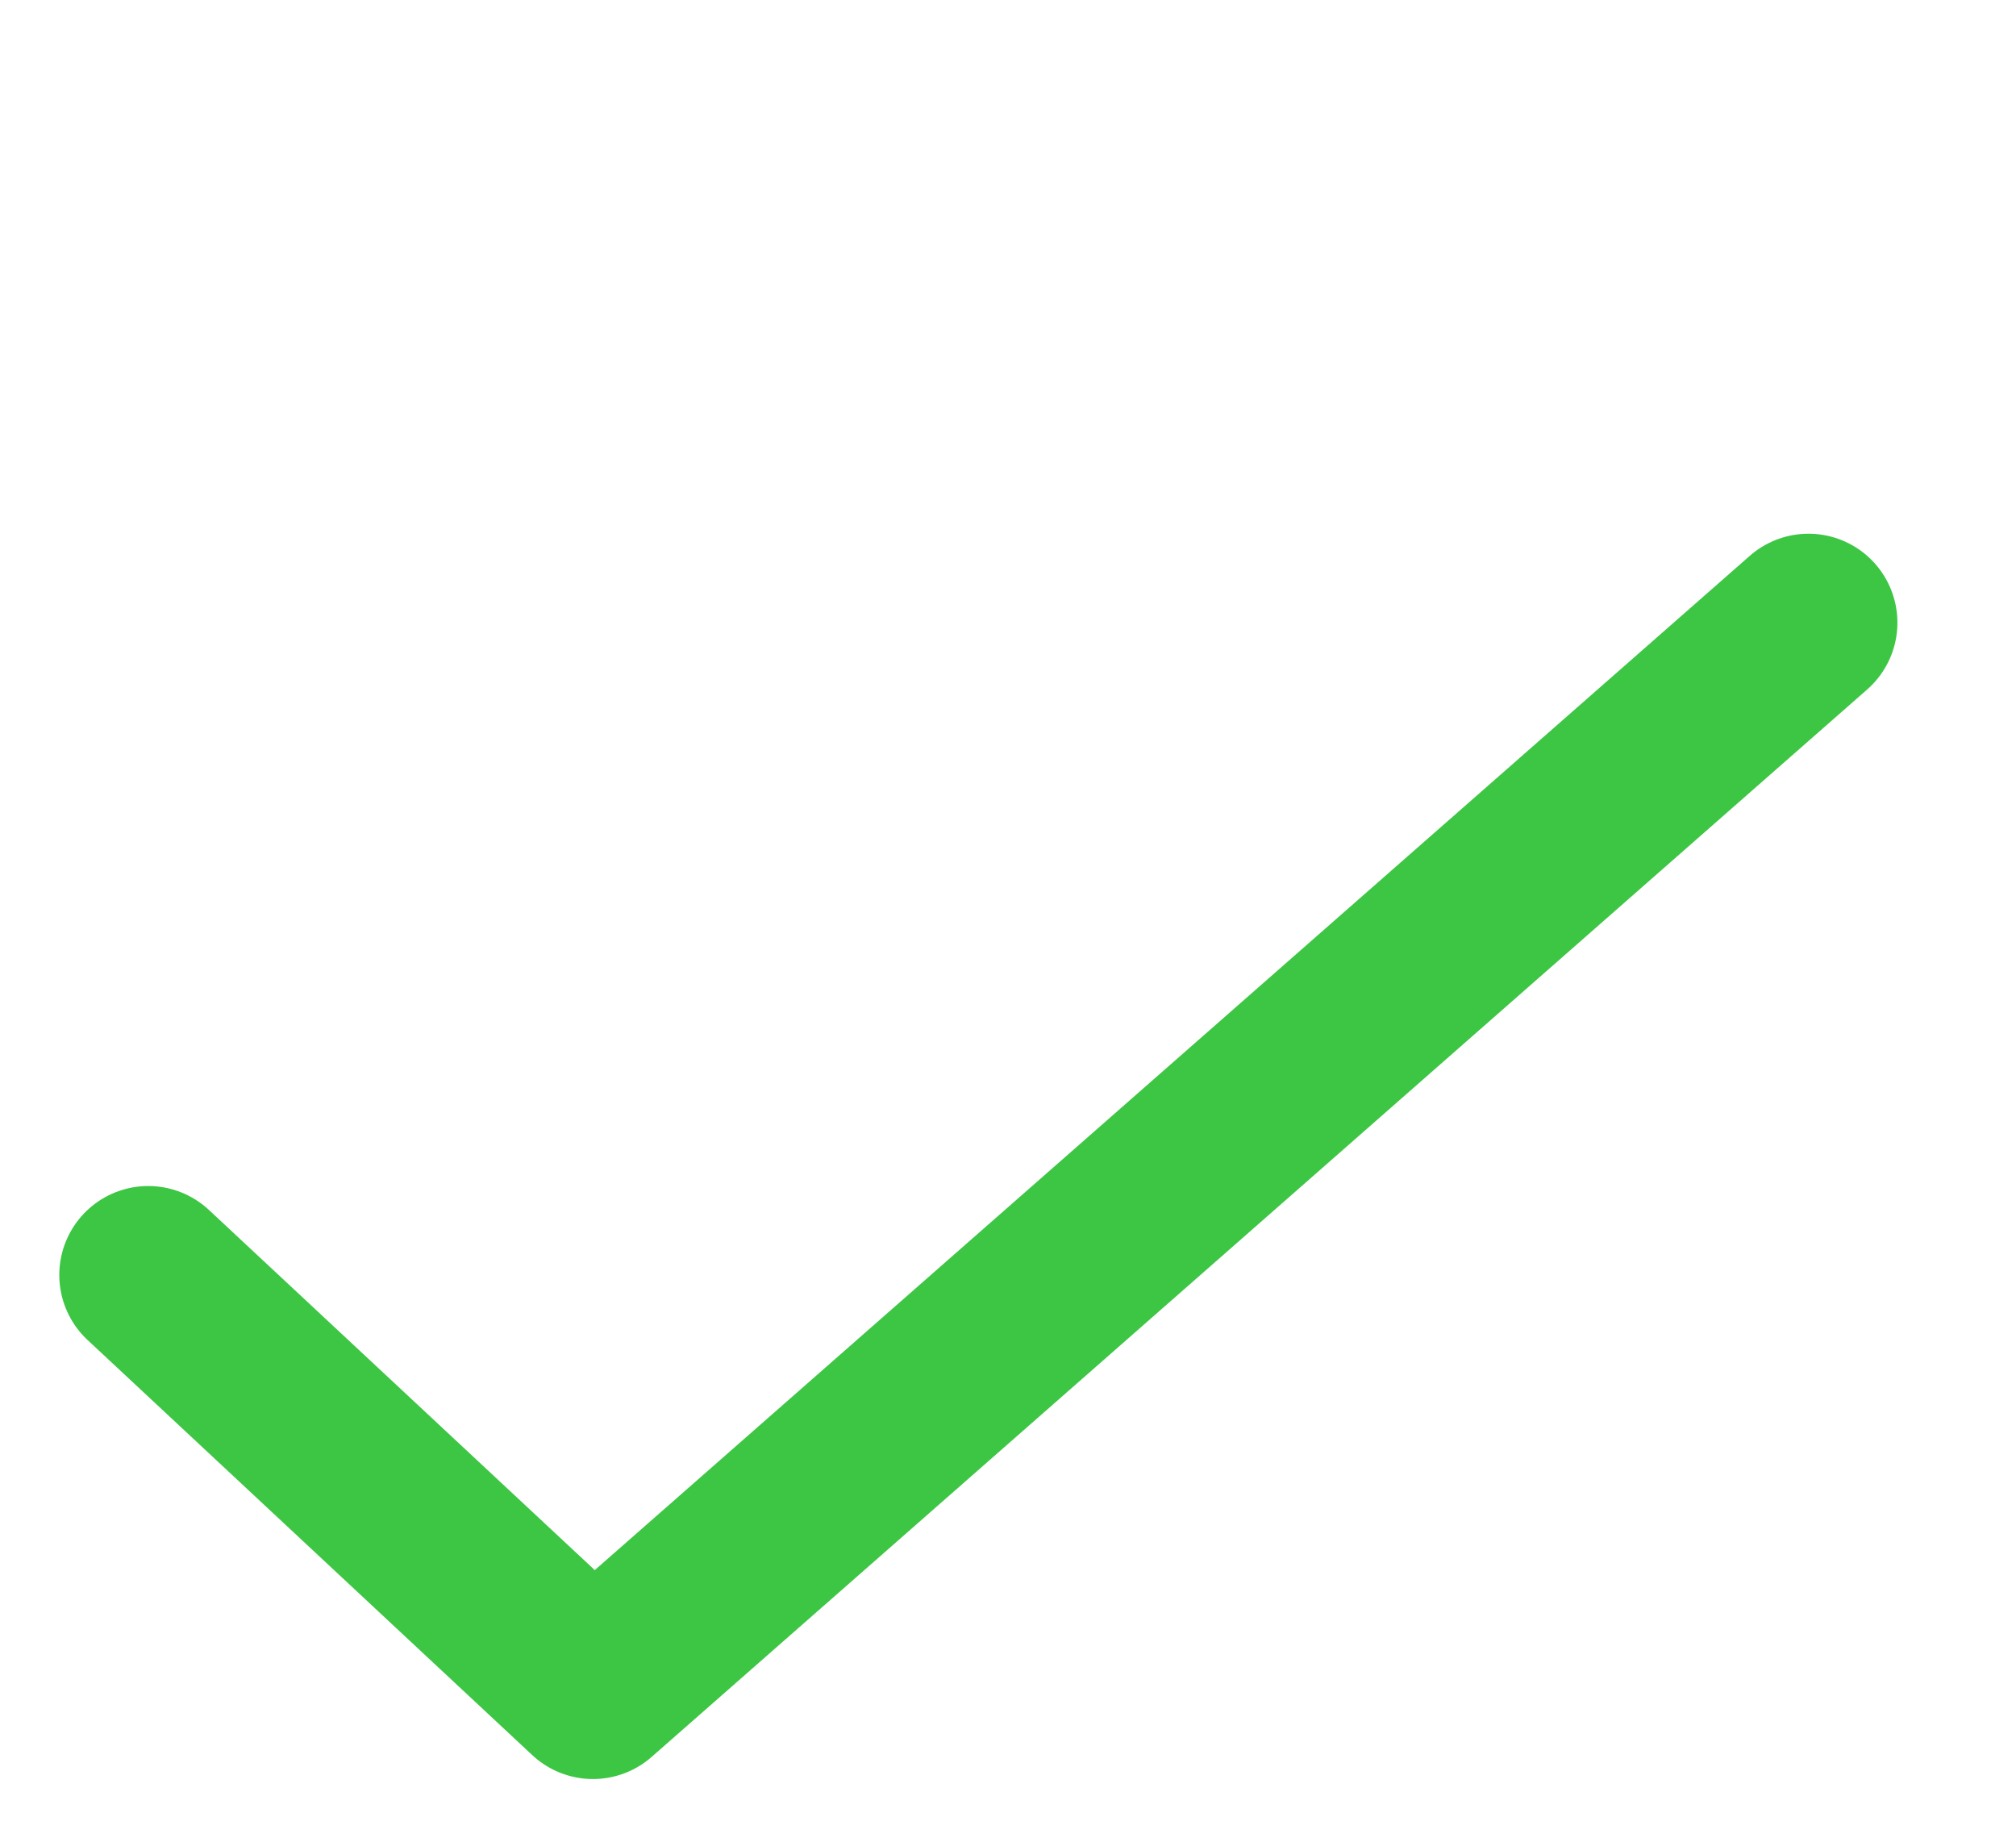 <svg width="34" height="31" viewBox="0 0 34 31" xmlns="http://www.w3.org/2000/svg">
<path d="M2.5 21.5L10 28.5L30.5 10.5" fill="none" stroke="#3dc644" stroke-width="3" stroke-linecap="round" stroke-linejoin="round"/>
</svg>
